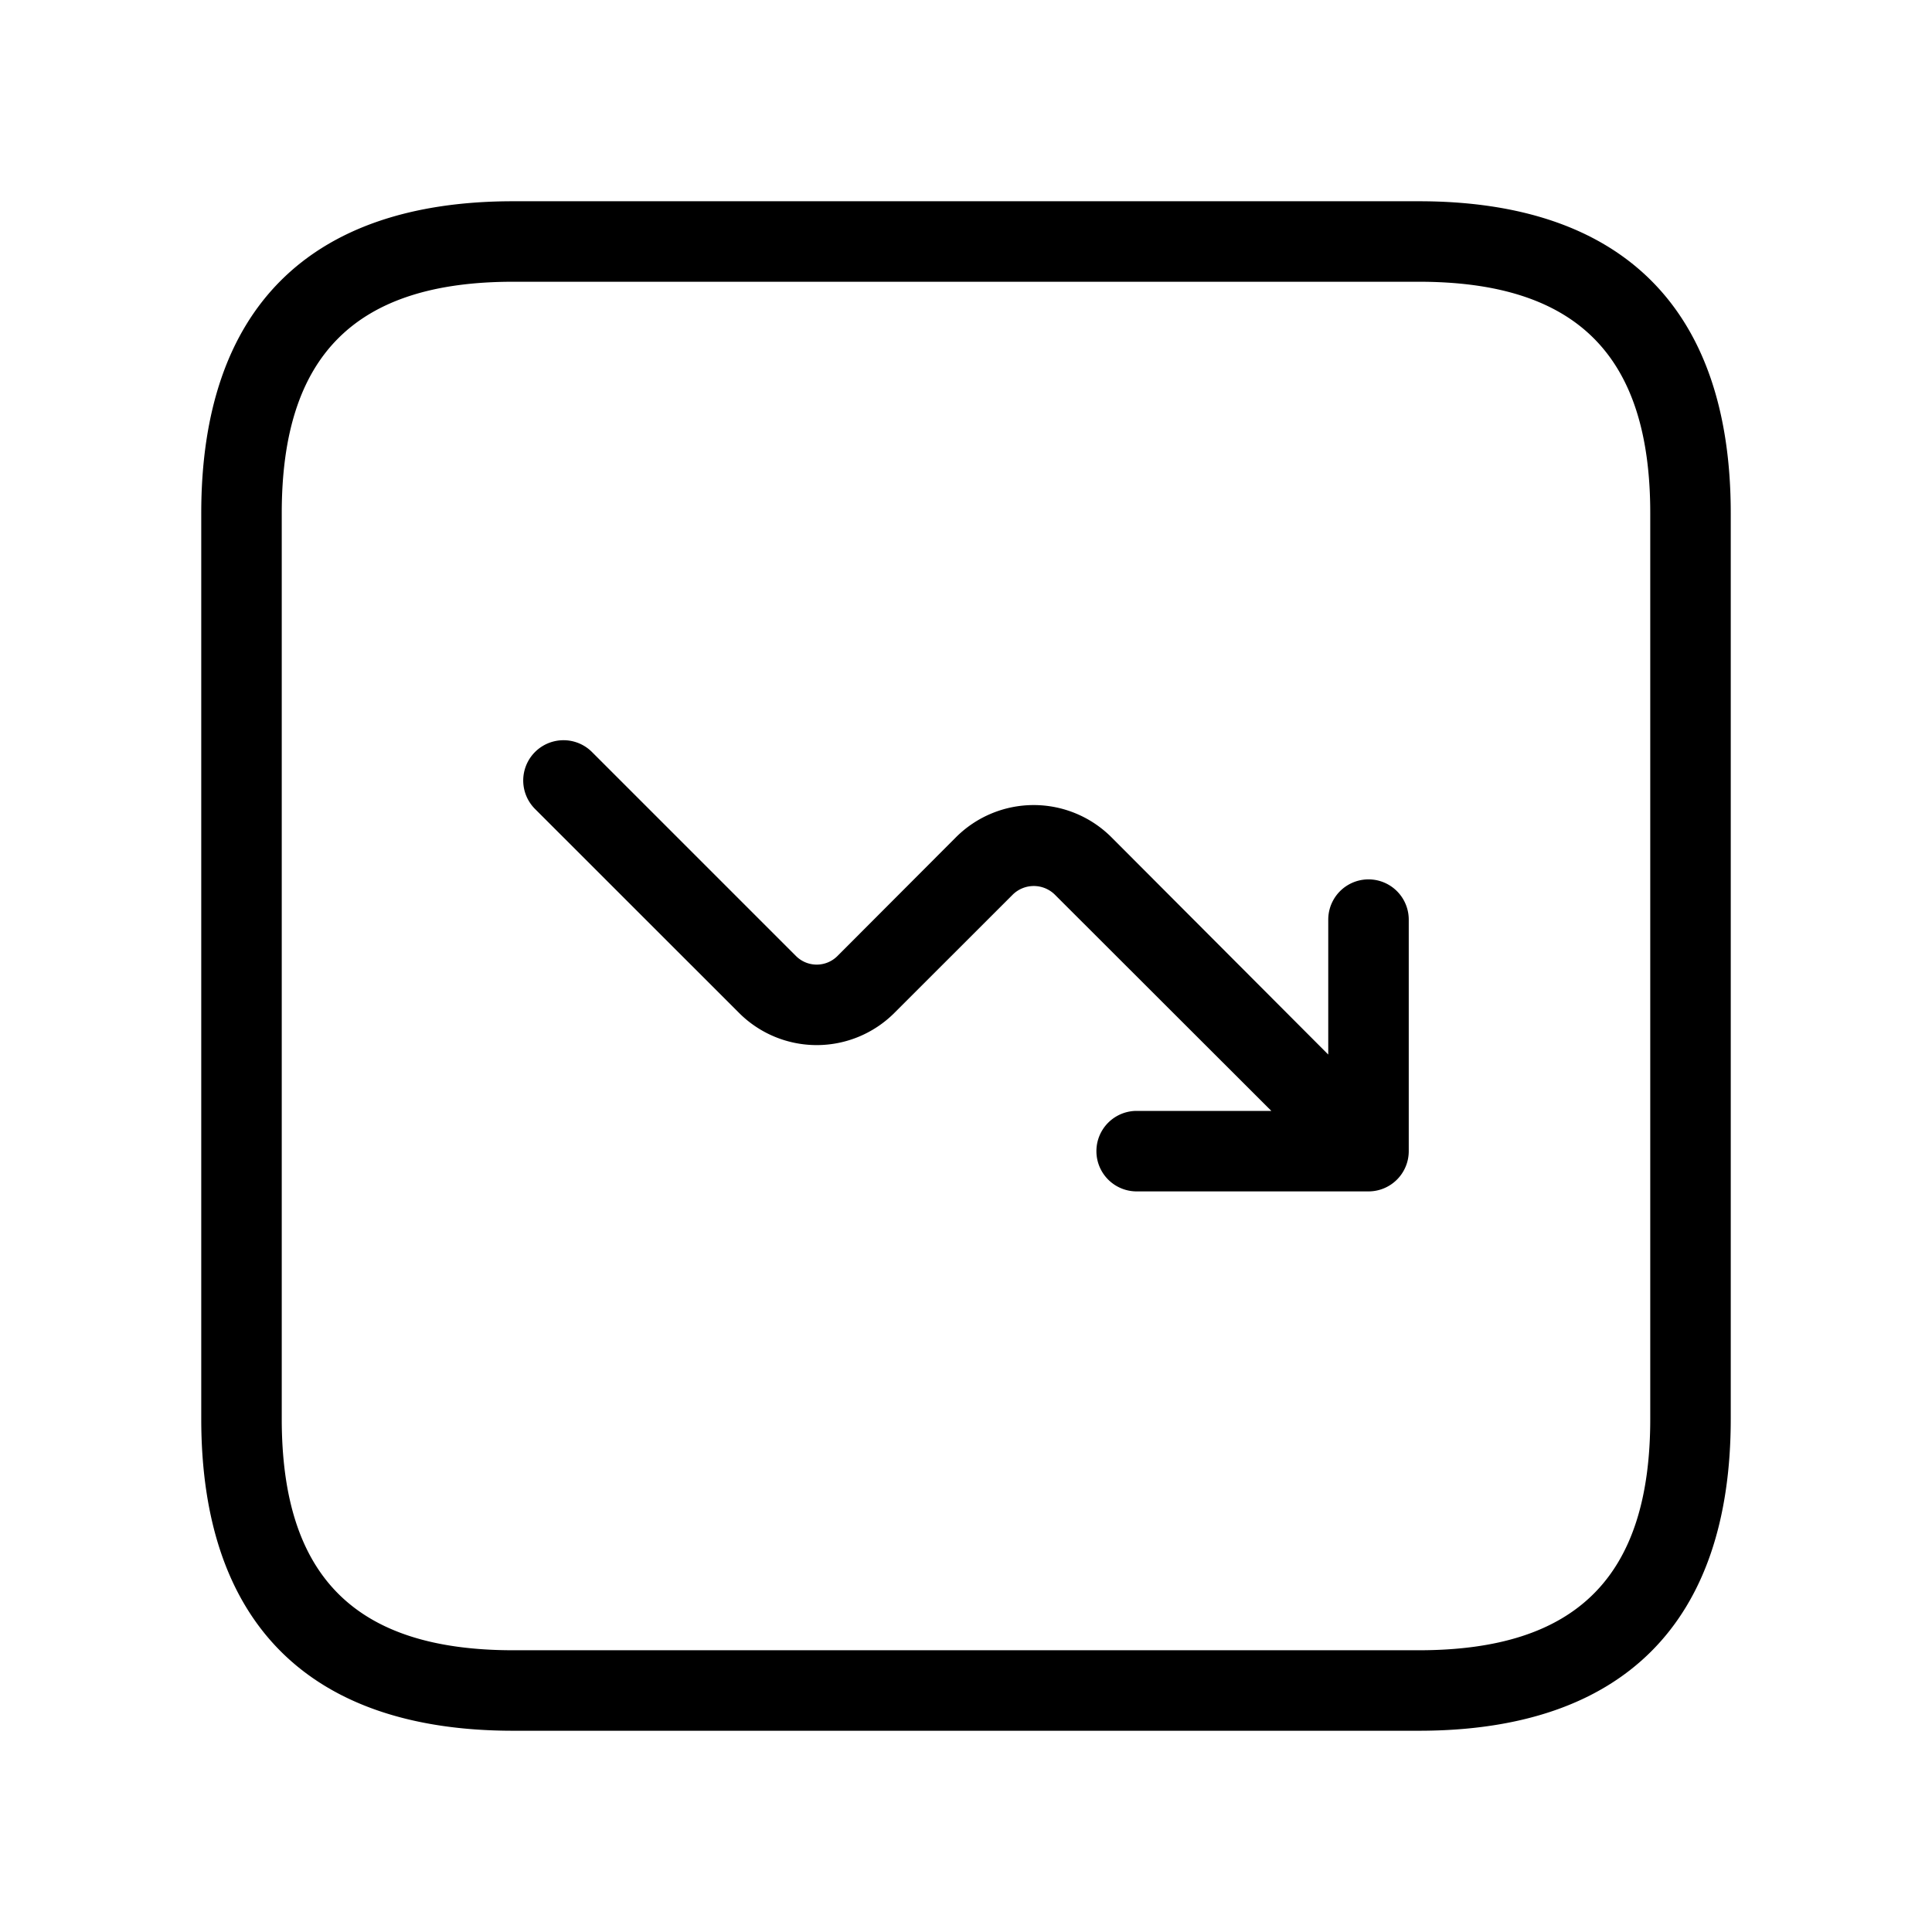 <svg xmlns="http://www.w3.org/2000/svg" width="24" height="24" viewBox="0 0 24 24">
    <path d="M17.625,2.5H6.375C3.84,2.5,2.5,3.84,2.5,6.375v11.25C2.5,20.16,3.84,21.5,6.375,21.5h11.25c2.535,0,3.875-1.34,3.875-3.875V6.375C21.5,3.84,20.16,2.5,17.625,2.5ZM20.5,17.625c0,1.961-.914,2.875-2.875,2.875H6.375c-1.961,0-2.875-.914-2.875-2.875V6.375C3.5,4.414,4.414,3.5,6.375,3.5h11.25c1.961,0,2.875.914,2.875,2.875Zm-3-6.2V14.3a.5.5,0,0,1-.5.5H14.12a.5.5,0,0,1,0-1h1.673L13.1,11.11a.373.373,0,0,0-.516,0L11.11,12.583a1.364,1.364,0,0,1-1.929,0L6.646,10.049a.5.5,0,1,1,.708-.707l2.534,2.534a.364.364,0,0,0,.515,0L11.876,10.4a1.366,1.366,0,0,1,1.93,0L16.5,13.1V11.424a.5.5,0,0,1,1,0Z"/>
</svg>